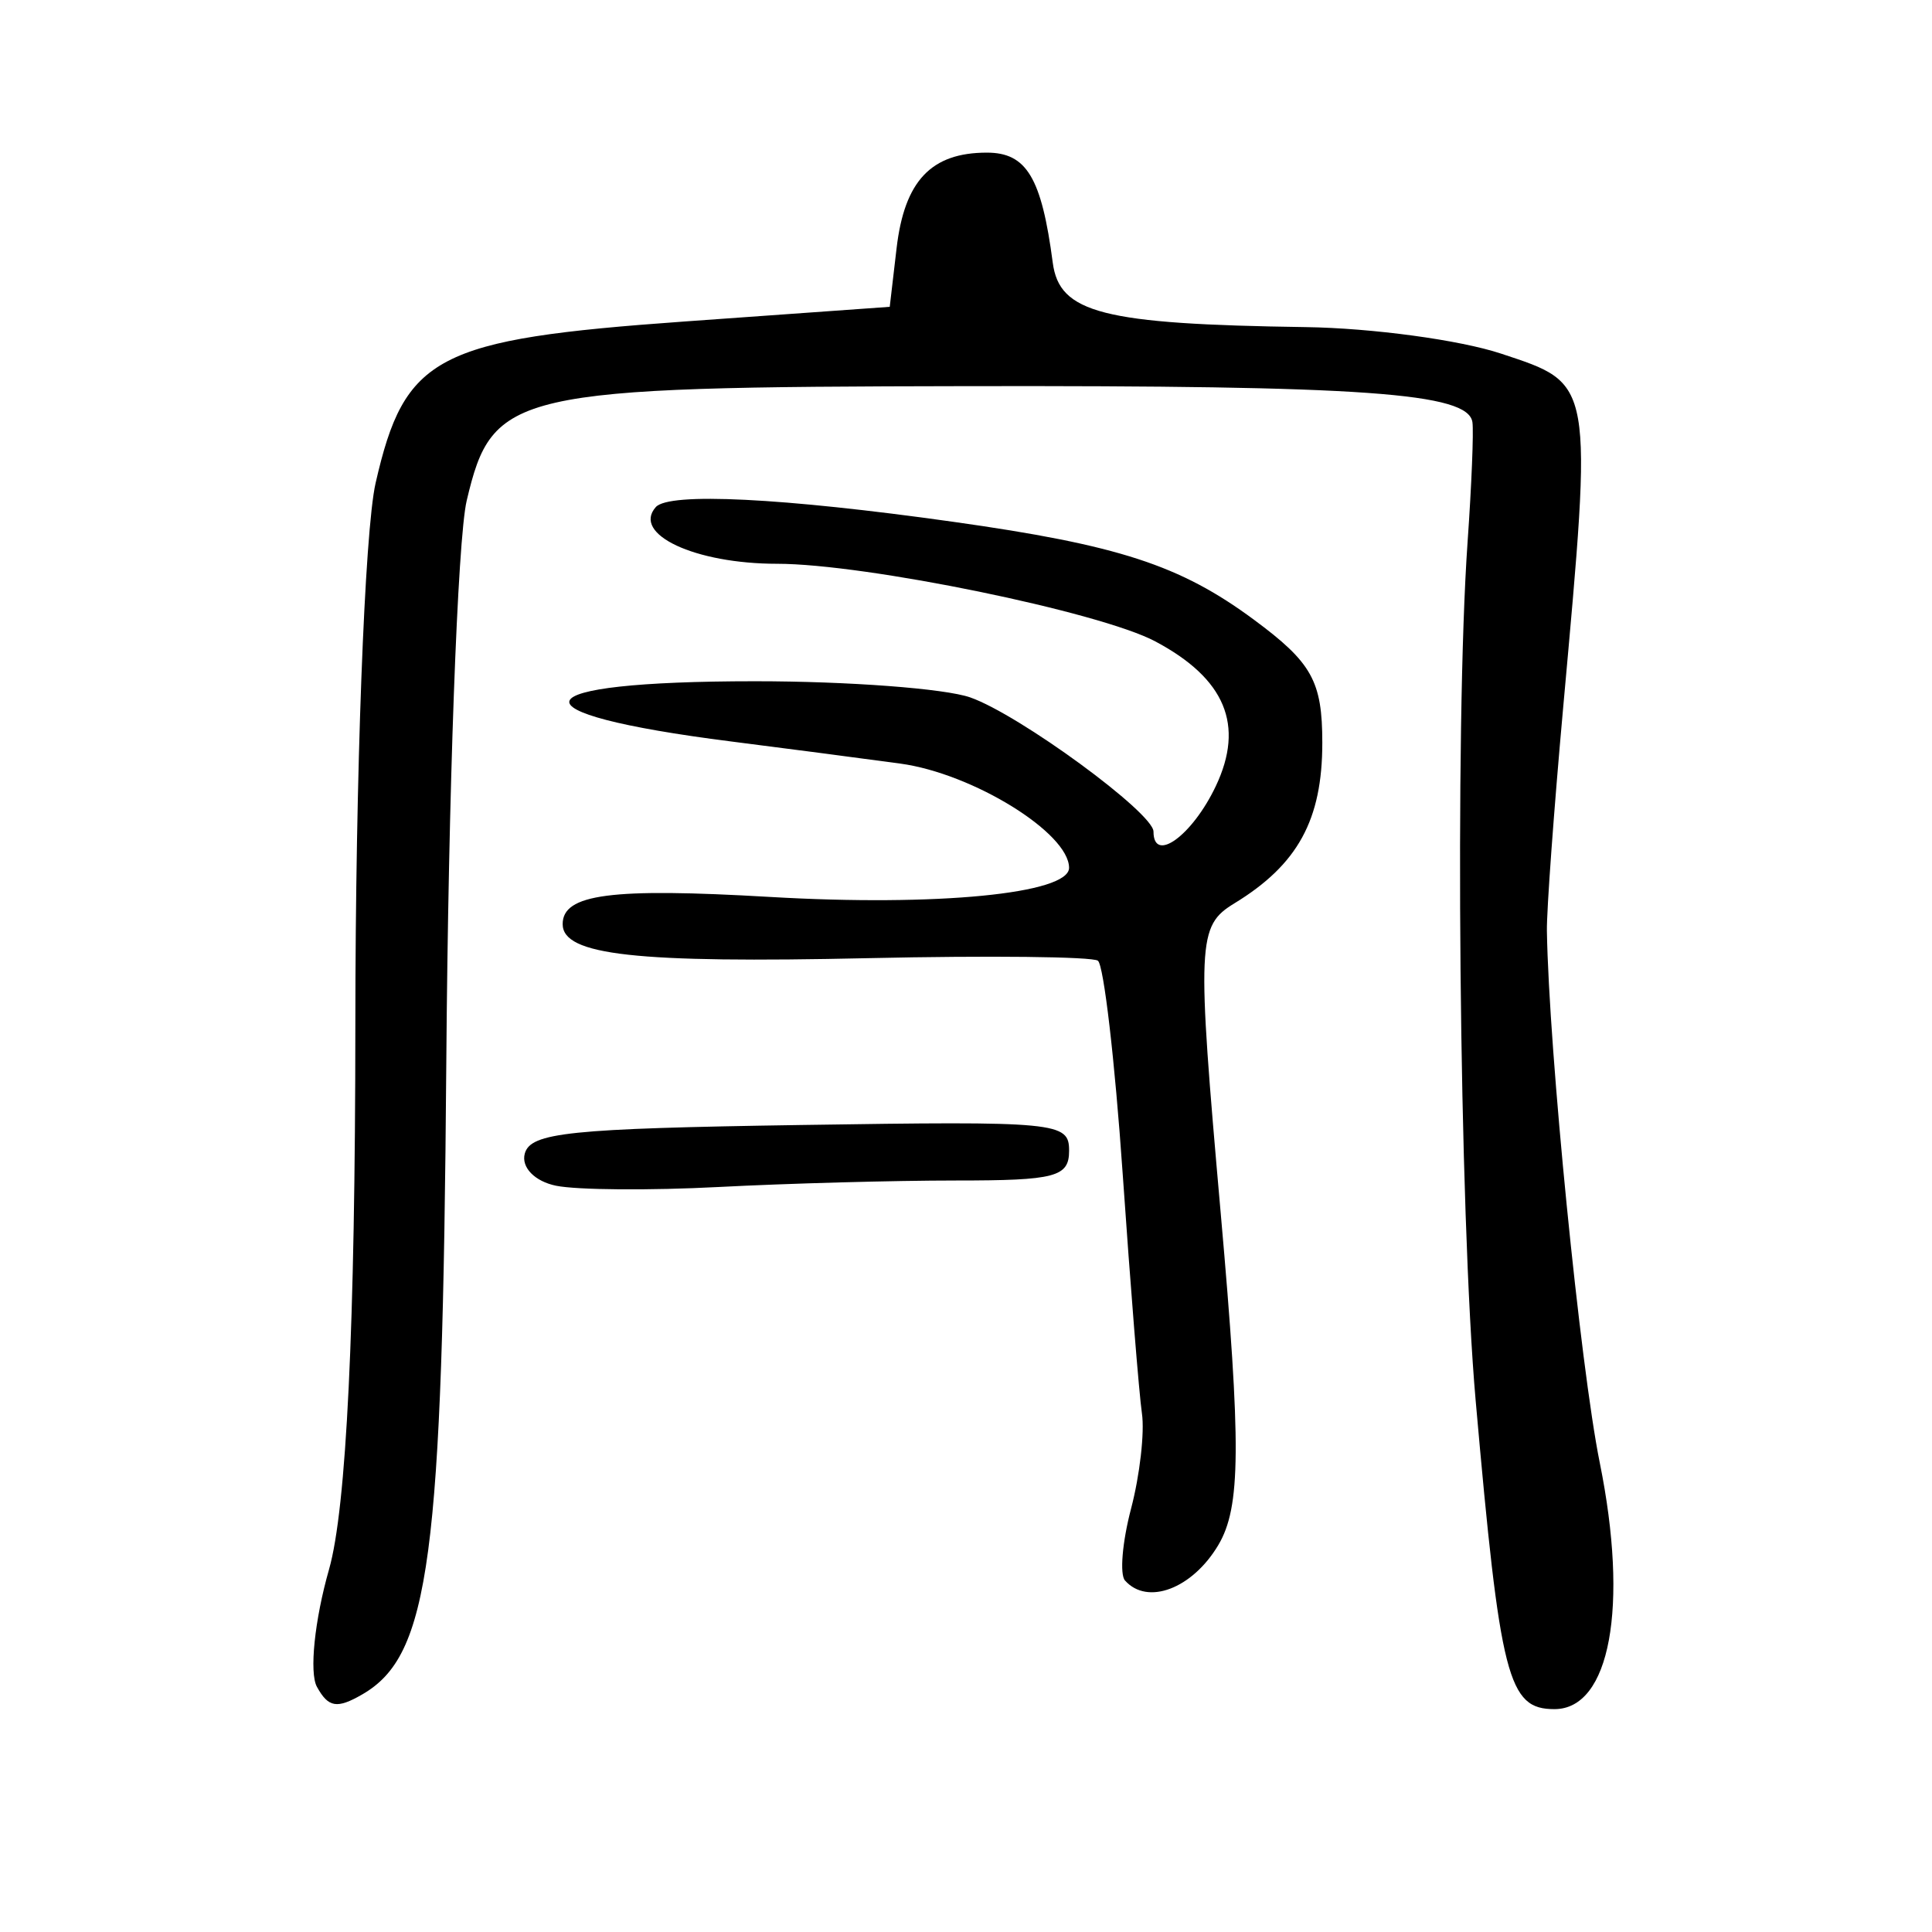 <?xml version="1.0" encoding="UTF-8" standalone="no"?>
<!-- Created with Inkscape (http://www.inkscape.org/) -->

<svg
   xmlns:dc="http://purl.org/dc/elements/1.1/"
   xmlns:cc="http://creativecommons.org/ns#"
   xmlns:rdf="http://www.w3.org/1999/02/22-rdf-syntax-ns#"
   xmlns:svg="http://www.w3.org/2000/svg"
   xmlns="http://www.w3.org/2000/svg"
   xmlns:sodipodi="http://sodipodi.sourceforge.net/DTD/sodipodi-0.dtd"
   xmlns:inkscape="http://www.inkscape.org/namespaces/inkscape"
   width="300"
   height="300"
   id="svg2"
   version="1.1"
   inkscape:version="0.48.2 r9819"
   sodipodi:docname="Nouveau document 1">
  <defs
     id="defs4" />
  <sodipodi:namedview
     id="base"
     pagecolor="#ffffff"
     bordercolor="#666666"
     borderopacity="1.0"
     inkscape:pageopacity="0.0"
     inkscape:pageshadow="2"
     inkscape:zoom="1.979899"
     inkscape:cx="177.26029"
     inkscape:cy="124.89909"
     inkscape:document-units="px"
     inkscape:current-layer="layer1"
     showgrid="false"
     inkscape:window-width="1280"
     inkscape:window-height="999"
     inkscape:window-x="0"
     inkscape:window-y="24"
     inkscape:window-maximized="1" />
  <g
     inkscape:label="Calque 1"
     inkscape:groupmode="layer"
     id="layer1"
     transform="translate(0,-752.362)">
    <path
       style="fill:#000000"
       d="m 49.212,1014.292 c -1.206,-2.187 -0.362,-10.386 1.876,-18.219 2.707,-9.476 4.076,-37.804 4.091,-84.635 0.013,-38.715 1.428,-76.548 3.146,-84.072 4.518,-19.788 9.363,-22.322 47.947,-25.081 l 31.886,-2.28 1.063,-9.092 c 1.224,-10.463 5.365,-14.85 14.02,-14.85 6.17,0 8.493,3.881 10.231,17.09 1.031,7.836 7.755,9.547 39.288,10.002 10.301,0.148 23.94,1.999 30.309,4.112 14.426,4.787 14.272,3.916 9.664,54.912 -1.443,15.966 -2.581,31.595 -2.531,34.73 0.3,18.543 5.174,67.579 8.21,82.589 4.525,22.373 1.601,38.257 -7.041,38.257 -7.213,0 -8.418,-4.716 -12.228,-47.882 -2.568,-29.092 -3.279,-104.625 -1.255,-133.386 0.618,-8.778 0.955,-17.132 0.75,-18.564 -0.654,-4.566 -16.686,-5.71 -78.511,-5.603 -70.729,0.122 -73.639,0.788 -77.656,17.766 -1.426,6.028 -2.853,45.333 -3.17,87.344 -0.582,77.058 -2.568,91.986 -13.043,98.036 -3.938,2.275 -5.266,2.053 -7.045,-1.174 z m 125.477,-16.508 c -0.845,-0.951 -0.422,-5.972 0.941,-11.157 1.362,-5.185 2.122,-11.845 1.687,-14.801 -0.434,-2.956 -1.78,-19.722 -2.991,-37.258 -1.211,-17.536 -2.943,-32.4 -3.849,-33.03 -0.906,-0.631 -16.907,-0.809 -35.558,-0.395 -36.229,0.803 -47.549,-0.455 -47.549,-5.284 0,-4.676 7.505,-5.661 32.171,-4.222 25.913,1.512 46.47,-0.489 46.464,-4.522 -0.008,-5.421 -14.96,-14.653 -26.209,-16.182 -6.307,-0.857 -18.103,-2.4 -26.213,-3.428 -35.108,-4.45 -33.175,-9.359 3.685,-9.359 14.429,0 29.456,1.13 33.392,2.511 7.622,2.674 28.455,17.928 28.455,20.835 0,5.01 6.041,0.603 9.674,-7.056 4.494,-9.475 1.477,-16.695 -9.39,-22.475 -8.616,-4.583 -45.018,-12.055 -58.728,-12.055 -12.757,0 -22.58,-4.591 -18.838,-8.804 2.057,-2.316 19.648,-1.446 46.154,2.283 25.697,3.615 35.239,6.718 46.692,15.183 9.051,6.69 10.649,9.562 10.649,19.135 0,11.97 -3.802,18.916 -13.643,24.925 -5.766,3.521 -5.87,5.858 -2.137,48.07 3.203,36.22 3.134,45.696 -0.376,51.592 -4.029,6.769 -11.002,9.413 -14.483,5.492 z M 86.364,936.487 c -3.324,-0.674 -5.462,-2.866 -4.875,-4.999 0.9,-3.266 6.892,-3.887 42.783,-4.436 40.058,-0.612 41.737,-0.452 41.737,3.99 0,4.075 -2.098,4.628 -17.541,4.628 -9.647,0 -26.235,0.454 -36.862,1.008 -10.627,0.555 -21.986,0.468 -25.242,-0.192 z"
       id="path2996"
       inkscape:connector-curvature="0" />
  </g>
</svg>
